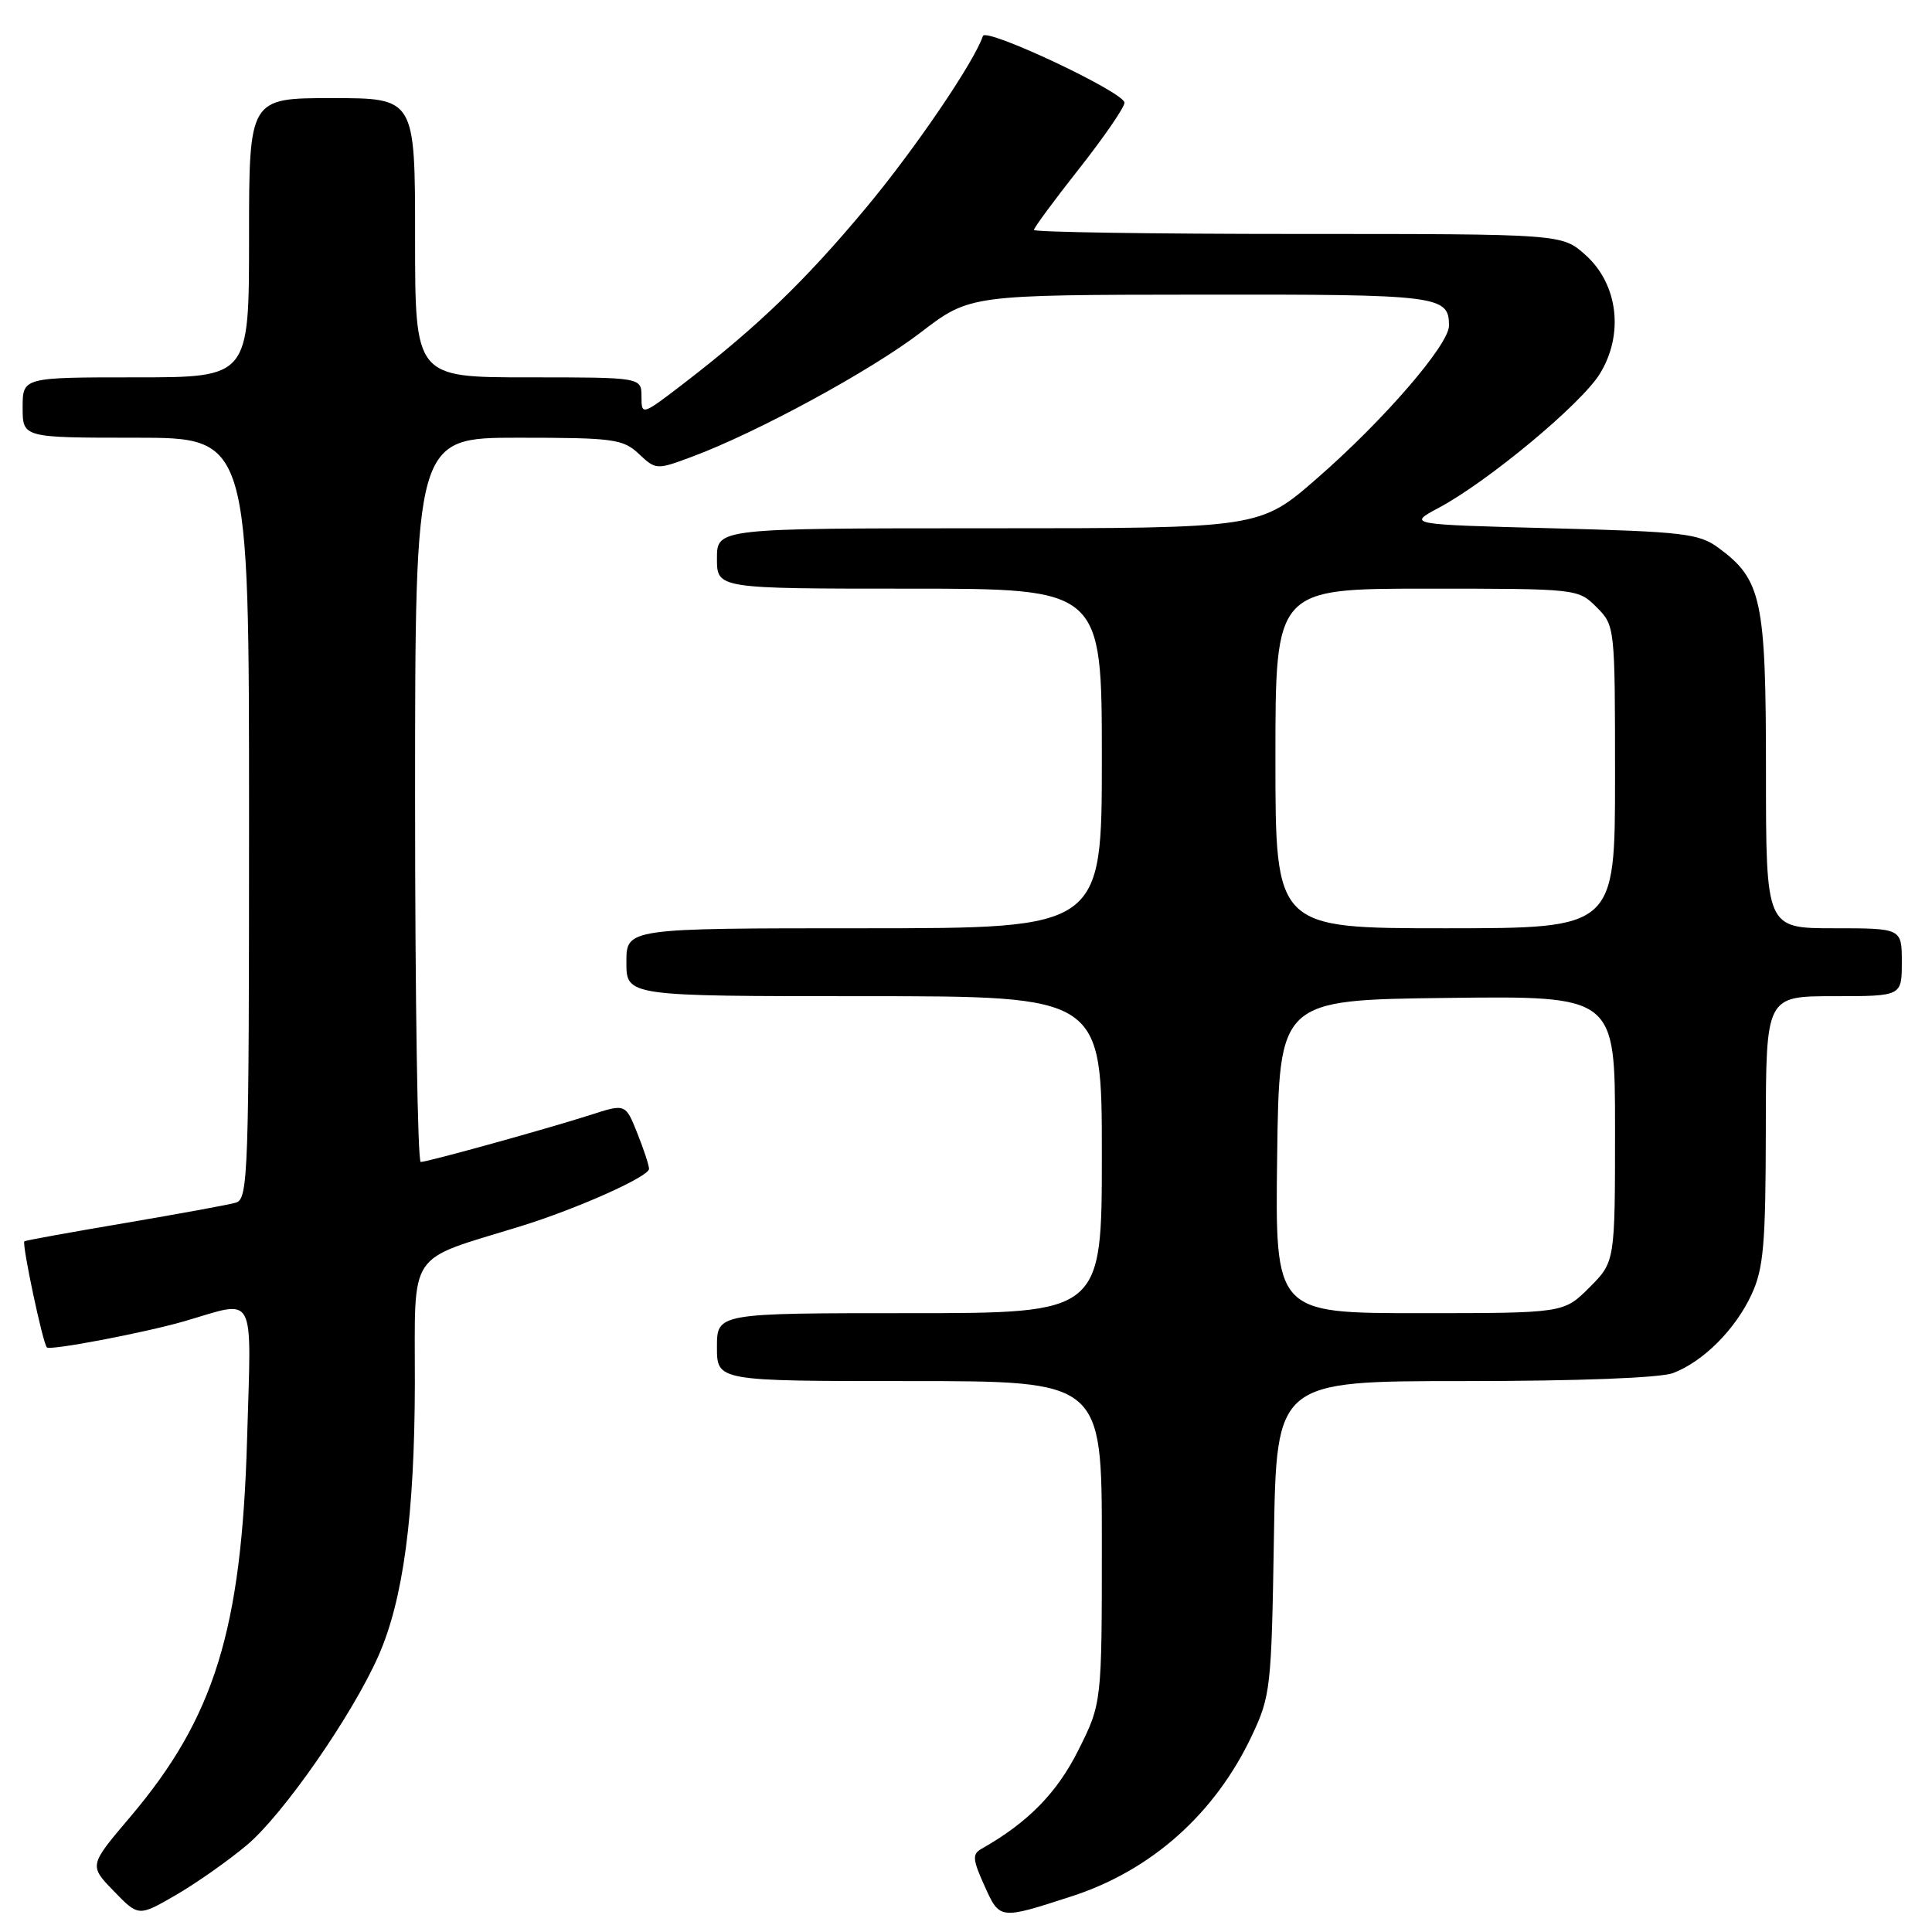 <?xml version="1.0" encoding="UTF-8" standalone="no"?>
<!DOCTYPE svg PUBLIC "-//W3C//DTD SVG 1.1//EN" "http://www.w3.org/Graphics/SVG/1.1/DTD/svg11.dtd" >
<svg xmlns="http://www.w3.org/2000/svg" xmlns:xlink="http://www.w3.org/1999/xlink" version="1.1" viewBox="0 0 256 256">
 <g >
 <path fill="currentColor"
d=" M 32.68 244.51 C 37.47 240.51 46.65 227.32 50.15 219.40 C 53.43 211.97 54.93 200.80 54.97 183.39 C 55.00 165.33 53.75 167.19 69.00 162.48 C 76.49 160.16 86.00 155.91 86.00 154.88 C 86.00 154.42 85.30 152.28 84.44 150.14 C 82.88 146.23 82.88 146.23 78.19 147.75 C 72.67 149.52 56.83 153.92 55.75 153.97 C 55.34 153.98 55.00 132.40 55.00 106.00 C 55.00 58.00 55.00 58.00 68.69 58.00 C 81.31 58.00 82.55 58.17 84.66 60.15 C 86.91 62.27 87.00 62.27 91.72 60.51 C 100.31 57.31 115.37 49.13 122.00 44.05 C 128.50 39.07 128.50 39.07 159.05 39.04 C 190.72 39.00 192.00 39.16 192.00 43.15 C 192.00 45.67 183.37 55.67 174.54 63.36 C 166.94 70.00 166.94 70.00 130.97 70.00 C 95.00 70.00 95.00 70.00 95.00 74.00 C 95.00 78.00 95.00 78.00 120.50 78.00 C 146.00 78.00 146.00 78.00 146.00 100.50 C 146.00 123.00 146.00 123.00 114.50 123.00 C 83.00 123.00 83.00 123.00 83.00 127.50 C 83.00 132.00 83.00 132.00 114.50 132.00 C 146.00 132.00 146.00 132.00 146.00 153.00 C 146.00 174.00 146.00 174.00 120.50 174.00 C 95.00 174.00 95.00 174.00 95.00 178.50 C 95.00 183.00 95.00 183.00 120.50 183.00 C 146.00 183.00 146.00 183.00 146.00 204.34 C 146.00 225.68 146.00 225.68 142.88 231.92 C 140.05 237.58 136.19 241.51 130.05 244.98 C 128.81 245.68 128.87 246.38 130.45 249.88 C 132.48 254.38 132.42 254.38 142.00 251.27 C 152.55 247.86 161.00 240.33 165.87 230.00 C 168.36 224.73 168.48 223.65 168.80 203.75 C 169.14 183.00 169.14 183.00 194.01 183.00 C 209.14 183.00 219.97 182.58 221.68 181.94 C 225.69 180.42 229.95 176.16 232.10 171.50 C 233.68 168.09 233.96 164.89 233.98 149.75 C 234.00 132.00 234.00 132.00 243.00 132.00 C 252.00 132.00 252.00 132.00 252.00 127.50 C 252.00 123.00 252.00 123.00 243.00 123.00 C 234.00 123.00 234.00 123.00 234.00 102.25 C 234.00 79.42 233.44 76.80 227.68 72.57 C 225.13 70.70 223.05 70.45 205.68 70.00 C 186.50 69.50 186.50 69.50 190.64 67.29 C 197.21 63.77 209.50 53.55 211.98 49.54 C 215.21 44.31 214.41 37.65 210.08 33.78 C 206.97 31.00 206.97 31.00 171.98 31.00 C 152.74 31.00 137.00 30.76 137.00 30.47 C 137.00 30.18 139.70 26.52 143.00 22.34 C 146.30 18.15 149.00 14.22 149.00 13.61 C 149.00 12.24 130.63 3.60 130.24 4.77 C 129.10 8.19 121.20 19.81 114.79 27.49 C 106.75 37.14 100.44 43.23 90.75 50.69 C 85.07 55.06 85.00 55.09 85.00 52.56 C 85.00 50.00 85.00 50.00 70.00 50.00 C 55.00 50.00 55.00 50.00 55.00 31.50 C 55.00 13.00 55.00 13.00 44.00 13.00 C 33.00 13.00 33.00 13.00 33.00 31.50 C 33.00 50.00 33.00 50.00 18.00 50.00 C 3.00 50.00 3.00 50.00 3.00 54.00 C 3.00 58.00 3.00 58.00 18.00 58.00 C 33.00 58.00 33.00 58.00 33.00 108.43 C 33.00 155.61 32.89 158.90 31.25 159.36 C 30.29 159.64 23.65 160.85 16.50 162.07 C 9.35 163.28 3.38 164.36 3.23 164.48 C 2.87 164.78 5.67 178.00 6.21 178.54 C 6.65 178.98 19.25 176.58 24.50 175.05 C 34.05 172.27 33.31 170.85 32.74 190.70 C 32.01 215.98 28.42 227.58 17.25 240.76 C 11.79 247.19 11.79 247.19 15.07 250.57 C 18.35 253.96 18.35 253.96 23.24 251.14 C 25.93 249.59 30.17 246.61 32.68 244.51 Z  M 169.23 153.25 C 169.50 132.50 169.50 132.50 191.75 132.23 C 214.00 131.96 214.00 131.96 214.00 149.58 C 214.00 167.20 214.00 167.20 210.60 170.60 C 207.20 174.00 207.20 174.00 188.08 174.00 C 168.96 174.00 168.96 174.00 169.23 153.25 Z  M 169.00 100.50 C 169.00 78.00 169.00 78.00 189.05 78.00 C 208.99 78.00 209.10 78.01 211.55 80.45 C 213.99 82.90 214.00 83.01 214.00 102.95 C 214.00 123.00 214.00 123.00 191.50 123.00 C 169.00 123.00 169.00 123.00 169.00 100.50 Z "/>
</g>
</svg>